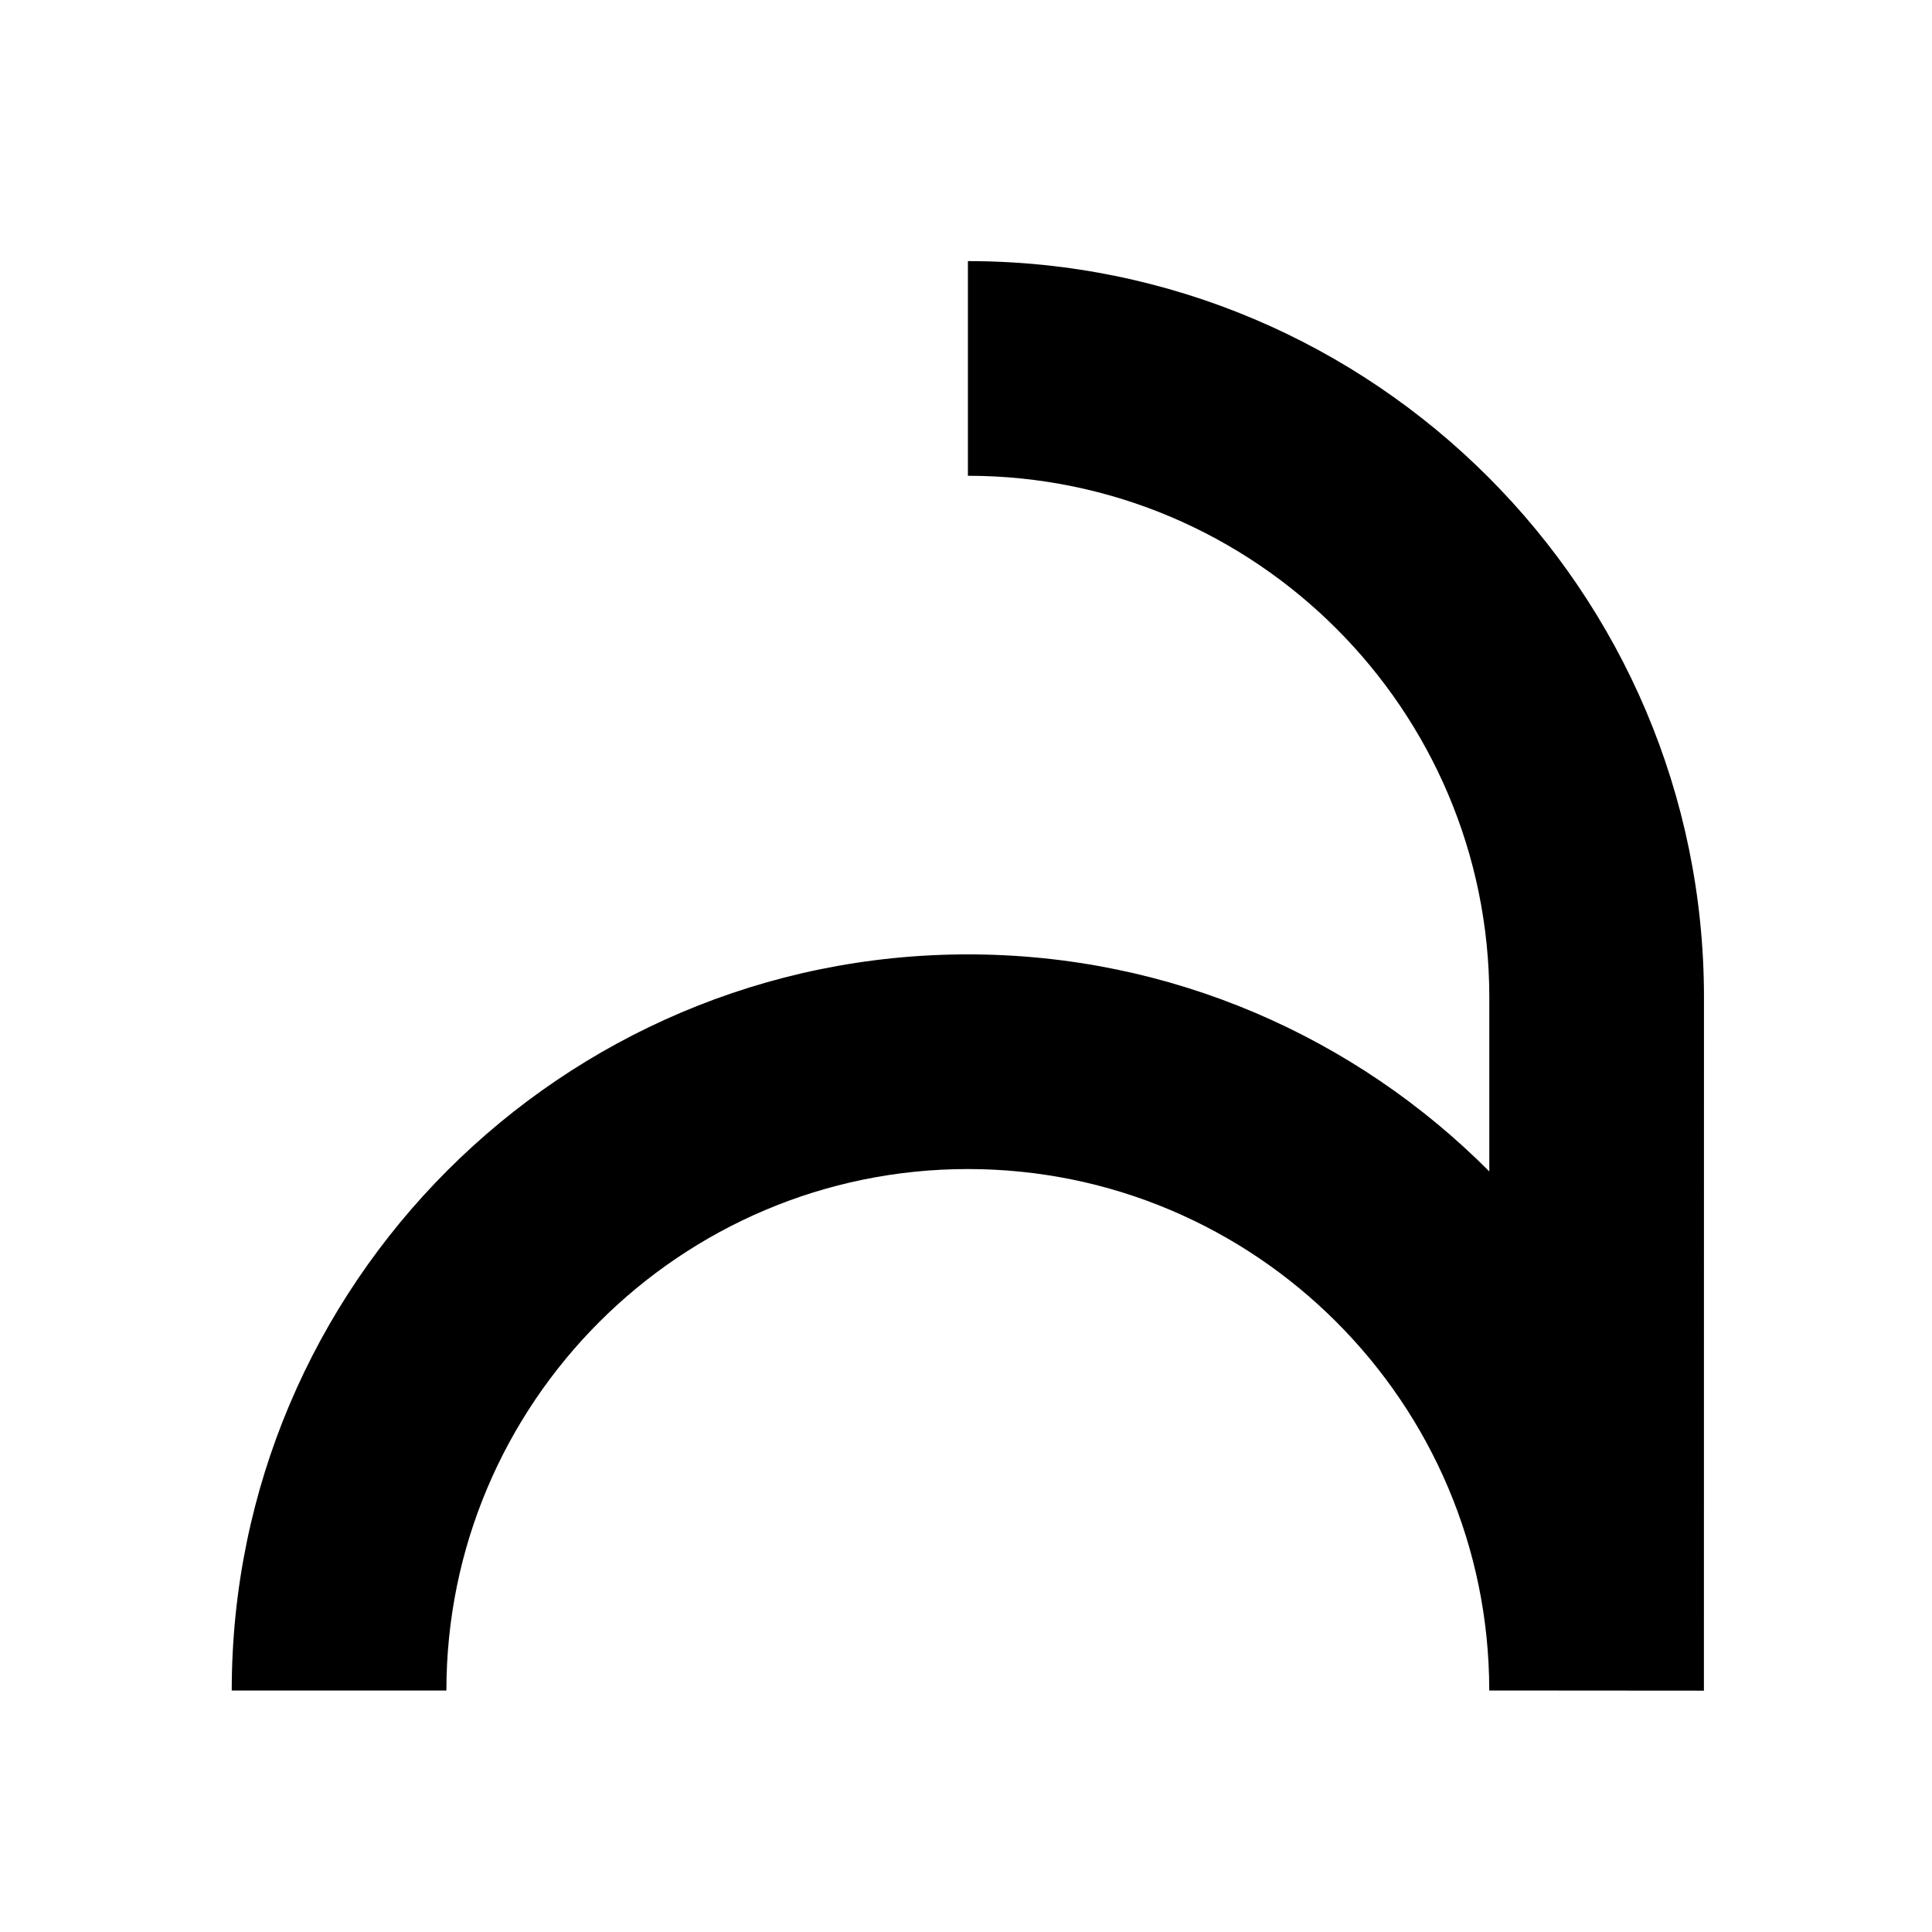 <?xml version="1.0" encoding="utf-8"?>
<!-- Generator: Adobe Illustrator 16.0.0, SVG Export Plug-In . SVG Version: 6.00 Build 0)  -->
<!DOCTYPE svg PUBLIC "-//W3C//DTD SVG 1.1//EN" "http://www.w3.org/Graphics/SVG/1.1/DTD/svg11.dtd">
<svg version="1.1" id="Layer_1" xmlns="http://www.w3.org/2000/svg" xmlns:xlink="http://www.w3.org/1999/xlink" x="0px" y="0px"
	 width="72px" height="72px" viewBox="0 0 72 72" enable-background="new 0 0 72 72" xml:space="preserve">
<path d="M63.5,63.006L55.5,63c0-10.715-8.717-19.433-19.431-19.433C25.354,43.568,16.636,52.285,16.636,63h-8
	c0-15.125,12.307-27.432,27.434-27.433c7.585,0,14.461,3.095,19.432,8.089v-6.492c0-10.716-8.717-19.433-19.431-19.433v-8
	c15.125,0,27.431,12.306,27.431,27.433L63.5,63.006z"/>
</svg>
